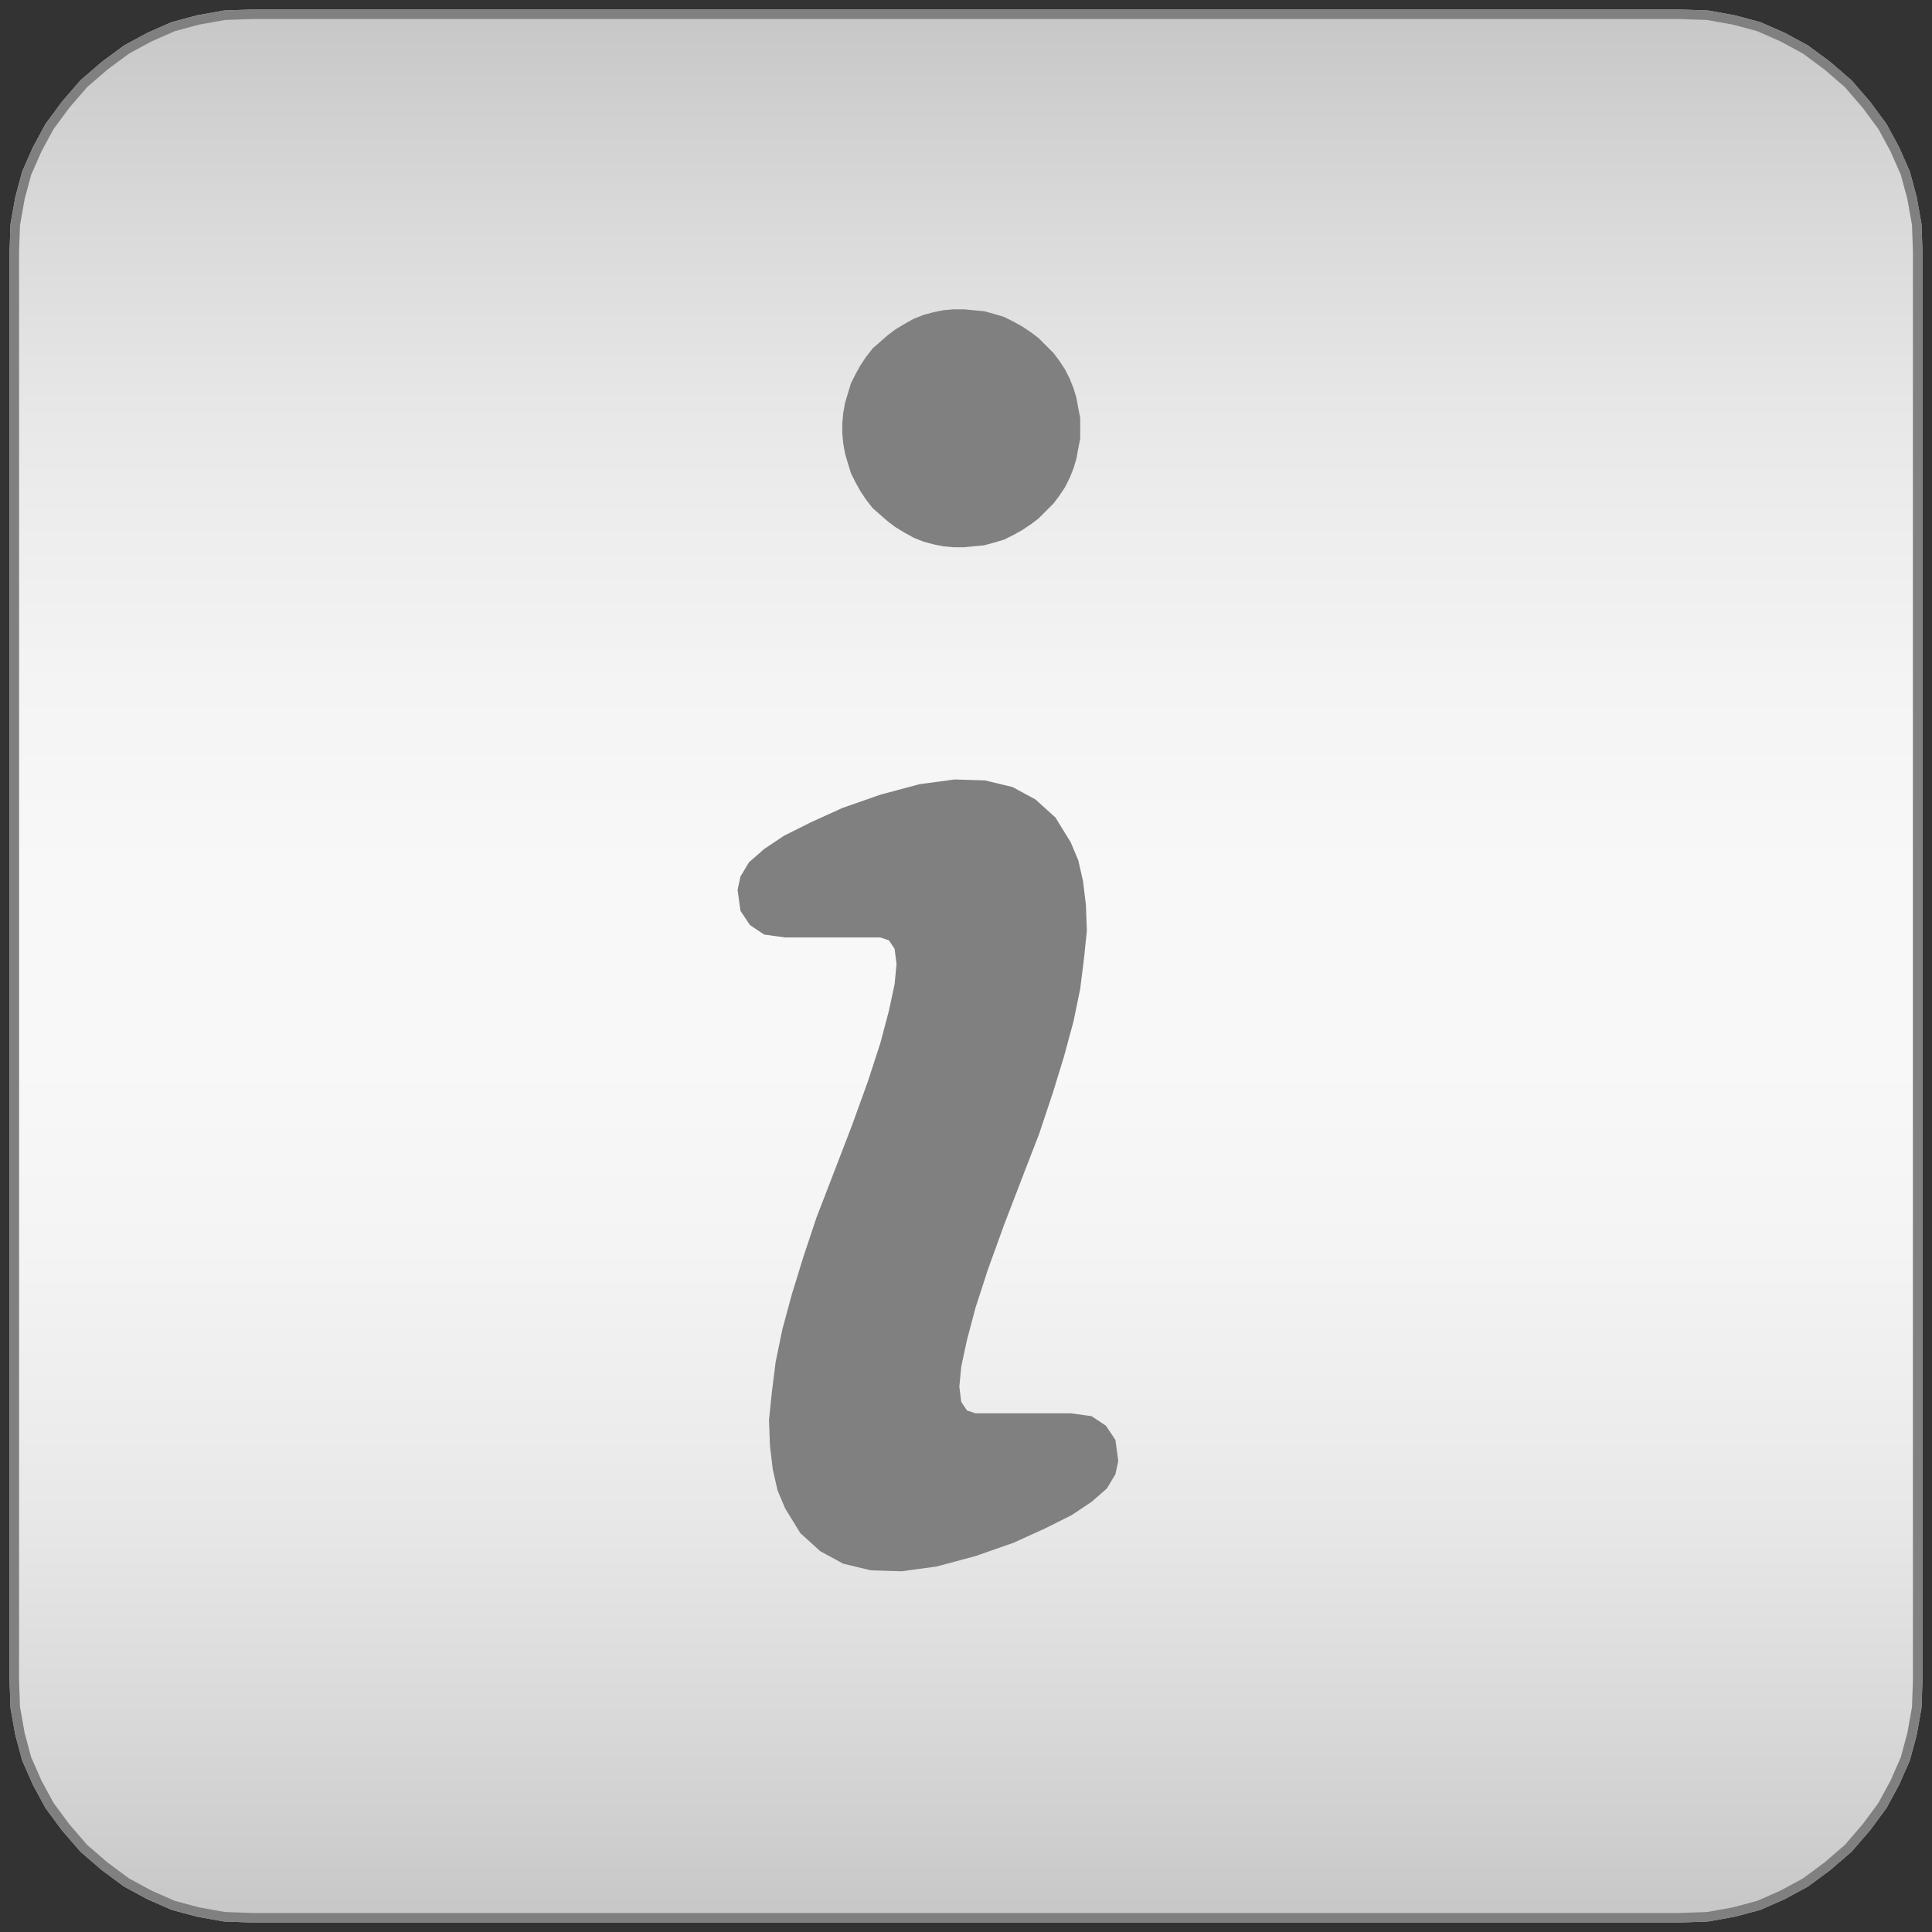 <svg width="203" height="203" xmlns="http://www.w3.org/2000/svg" xmlns:xlink="http://www.w3.org/1999/xlink">
	<rect width="100%" height="100%" fill="#333333" stroke="none"/>
	<g id="ModelicaReference.Icons" class="component">
		<defs>
			<linearGradient id="cyl2" x1="0" y1="0" x2="0" y2="1">
				<stop offset="0%" stop-color="#C8C8C8" />
				<stop offset="5%" stop-color="#D1D1D1" />
				<stop offset="10%" stop-color="#D9D9D9" />
				<stop offset="15%" stop-color="#E0E0E0" />
				<stop offset="20%" stop-color="#E7E7E7" />
				<stop offset="25%" stop-color="#ECECEC" />
				<stop offset="30%" stop-color="#F0F0F0" />
				<stop offset="35%" stop-color="#F4F4F4" />
				<stop offset="40%" stop-color="#F6F6F6" />
				<stop offset="45%" stop-color="#F8F8F8" />
				<stop offset="50%" stop-color="#F8F8F8" />
				<stop offset="55%" stop-color="#F8F8F8" />
				<stop offset="60%" stop-color="#F6F6F6" />
				<stop offset="65%" stop-color="#F4F4F4" />
				<stop offset="70%" stop-color="#F0F0F0" />
				<stop offset="75%" stop-color="#ECECEC" />
				<stop offset="80%" stop-color="#E7E7E7" />
				<stop offset="85%" stop-color="#E0E0E0" />
				<stop offset="90%" stop-color="#D9D9D9" />
				<stop offset="95%" stop-color="#D1D1D1" />
				<stop offset="100%" stop-color="#C8C8C8" />
			</linearGradient>
		</defs>
		<polygon points="8.8,194.2 11.0,196.1 13.3,197.8 15.7,199.1 18.2,200.2 20.8,200.9 23.6,201.4 26.5,201.5 26.5,201.5 50.4,201.5 101.5,201.5 101.5,201.5 152.6,201.5 176.5,201.5 176.5,201.5 179.4,201.4 182.2,200.9 184.8,200.2 187.3,199.1 189.7,197.8 192.0,196.1 194.2,194.2 194.2,194.2 196.1,192.0 197.8,189.7 199.1,187.3 200.2,184.8 200.9,182.2 201.4,179.4 201.5,176.5 201.5,176.5 201.5,152.6 201.5,101.5 201.5,101.5 201.5,50.4 201.5,26.5 201.5,26.5 201.4,23.6 200.9,20.8 200.2,18.2 199.1,15.7 197.8,13.3 196.1,11.0 194.2,8.8 194.2,8.8 192.0,6.9 189.7,5.2 187.3,3.9 184.8,2.8 182.2,2.1 179.4,1.6 176.5,1.5 176.5,1.5 152.6,1.5 101.5,1.5 101.5,1.5 50.4,1.5 26.5,1.5 26.5,1.5 23.6,1.6 20.8,2.1 18.2,2.8 15.7,3.9 13.3,5.2 11.0,6.9 8.8,8.8 8.8,8.8 6.9,11.0 5.2,13.3 3.9,15.7 2.8,18.2 2.1,20.8 1.6,23.6 1.5,26.5 1.5,26.5 1.5,50.4 1.5,101.5 1.5,101.5 1.5,152.6 1.5,176.5 1.5,176.5 1.6,179.4 2.1,182.2 2.8,184.8 3.9,187.3 5.2,189.7 6.9,192.0" fill="url(#cyl2)" stroke="#C8C8C8" stroke-width="1.0" stroke-linecap="round" stroke-linejoin="round" />
		<polygon points="8.8,194.2 11.0,196.1 13.3,197.8 15.7,199.1 18.2,200.2 20.8,200.9 23.6,201.4 26.5,201.5 26.5,201.5 50.4,201.5 101.5,201.5 101.5,201.5 152.6,201.5 176.5,201.5 176.5,201.5 179.4,201.4 182.2,200.9 184.8,200.2 187.3,199.1 189.7,197.8 192.0,196.1 194.2,194.2 194.2,194.2 196.1,192.0 197.8,189.7 199.1,187.3 200.2,184.8 200.9,182.2 201.4,179.4 201.5,176.5 201.5,176.5 201.5,152.6 201.5,101.5 201.5,101.5 201.5,50.4 201.5,26.5 201.5,26.5 201.4,23.6 200.9,20.8 200.2,18.2 199.1,15.7 197.8,13.3 196.1,11.0 194.2,8.8 194.2,8.8 192.0,6.9 189.7,5.2 187.3,3.9 184.8,2.8 182.2,2.1 179.4,1.6 176.5,1.5 176.5,1.5 152.6,1.5 101.5,1.5 101.5,1.5 50.4,1.5 26.5,1.5 26.5,1.5 23.6,1.6 20.8,2.1 18.2,2.8 15.7,3.9 13.3,5.2 11.0,6.9 8.8,8.8 8.8,8.8 6.9,11.0 5.2,13.3 3.9,15.7 2.8,18.2 2.1,20.8 1.6,23.6 1.5,26.5 1.5,26.5 1.5,50.4 1.5,101.5 1.5,101.5 1.5,152.6 1.5,176.5 1.5,176.5 1.6,179.4 2.1,182.2 2.8,184.8 3.9,187.3 5.2,189.7 6.9,192.0" fill-opacity="0" stroke="#808080" stroke-width="1.0" stroke-linecap="round" stroke-linejoin="round" />
		<polygon points="82.5,98.5 80.3,98.2 78.8,97.2 77.8,95.7 77.5,93.5 77.5,93.5 77.8,92.1 78.7,90.6 80.3,89.2 82.4,87.8 85.2,86.4 88.5,84.9 92.5,83.5 92.5,83.5 96.6,82.4 100.3,81.9 103.5,82.0 106.4,82.7 108.8,84.0 110.9,85.9 112.5,88.5 112.5,88.5 113.3,90.4 113.8,92.6 114.1,95.1 114.2,97.8 113.9,100.7 113.5,103.9 112.8,107.3 111.8,111.0 110.6,114.9 109.2,119.1 107.5,123.5 107.5,123.5 105.5,128.7 103.8,133.4 102.5,137.4 101.6,140.8 101.0,143.6 100.8,145.7 101.0,147.3 101.6,148.2 102.5,148.5 102.5,148.5 107.5,148.5 112.5,148.5 112.5,148.5 114.7,148.8 116.2,149.8 117.2,151.3 117.5,153.5 117.5,153.5 117.2,154.9 116.3,156.4 114.7,157.8 112.6,159.2 109.8,160.6 106.5,162.1 102.5,163.5 102.5,163.5 98.4,164.6 94.7,165.1 91.5,165.0 88.6,164.3 86.2,163.0 84.1,161.1 82.5,158.5 82.5,158.5 81.7,156.6 81.2,154.4 80.9,151.9 80.8,149.2 81.1,146.3 81.5,143.1 82.2,139.7 83.2,136.0 84.4,132.1 85.8,127.9 87.5,123.5 87.5,123.5 89.5,118.3 91.2,113.6 92.5,109.6 93.4,106.2 94.0,103.4 94.2,101.3 94.0,99.7 93.4,98.8 92.5,98.5 92.5,98.5 87.5,98.5" fill="#808080" stroke-opacity="0" stroke-width="1.0" stroke-linecap="round" stroke-linejoin="round" />
		<polygon points="113.5,45.0 113.5,43.9 113.3,42.9 113.1,41.8 112.8,40.8 112.4,39.8 111.9,38.8 111.3,37.9 110.7,37.1 109.9,36.3 109.1,35.5 108.3,34.9 107.4,34.3 106.5,33.8 105.5,33.3 104.5,33.0 103.4,32.7 102.3,32.6 101.3,32.5 100.2,32.5 99.1,32.6 98.1,32.8 97.0,33.1 96.0,33.5 95.1,34.0 94.1,34.6 93.3,35.2 92.5,35.9 91.7,36.6 91.0,37.5 90.4,38.4 89.9,39.3 89.4,40.3 89.1,41.3 88.8,42.3 88.6,43.4 88.5,44.5 88.5,45.5 88.6,46.6 88.8,47.7 89.1,48.7 89.4,49.7 89.9,50.7 90.4,51.6 91.0,52.5 91.7,53.4 92.5,54.1 93.3,54.8 94.1,55.4 95.1,56.0 96.0,56.5 97.0,56.9 98.1,57.2 99.1,57.4 100.2,57.5 101.3,57.5 102.3,57.4 103.4,57.3 104.5,57.0 105.5,56.7 106.5,56.2 107.4,55.7 108.3,55.1 109.1,54.5 109.9,53.7 110.7,52.9 111.3,52.1 111.9,51.2 112.4,50.2 112.8,49.2 113.1,48.2 113.3,47.1 113.5,46.1" fill="#808080" stroke-opacity="0" stroke-width="1.0" stroke-linecap="round" stroke-linejoin="round" />
	</g>
</svg>
